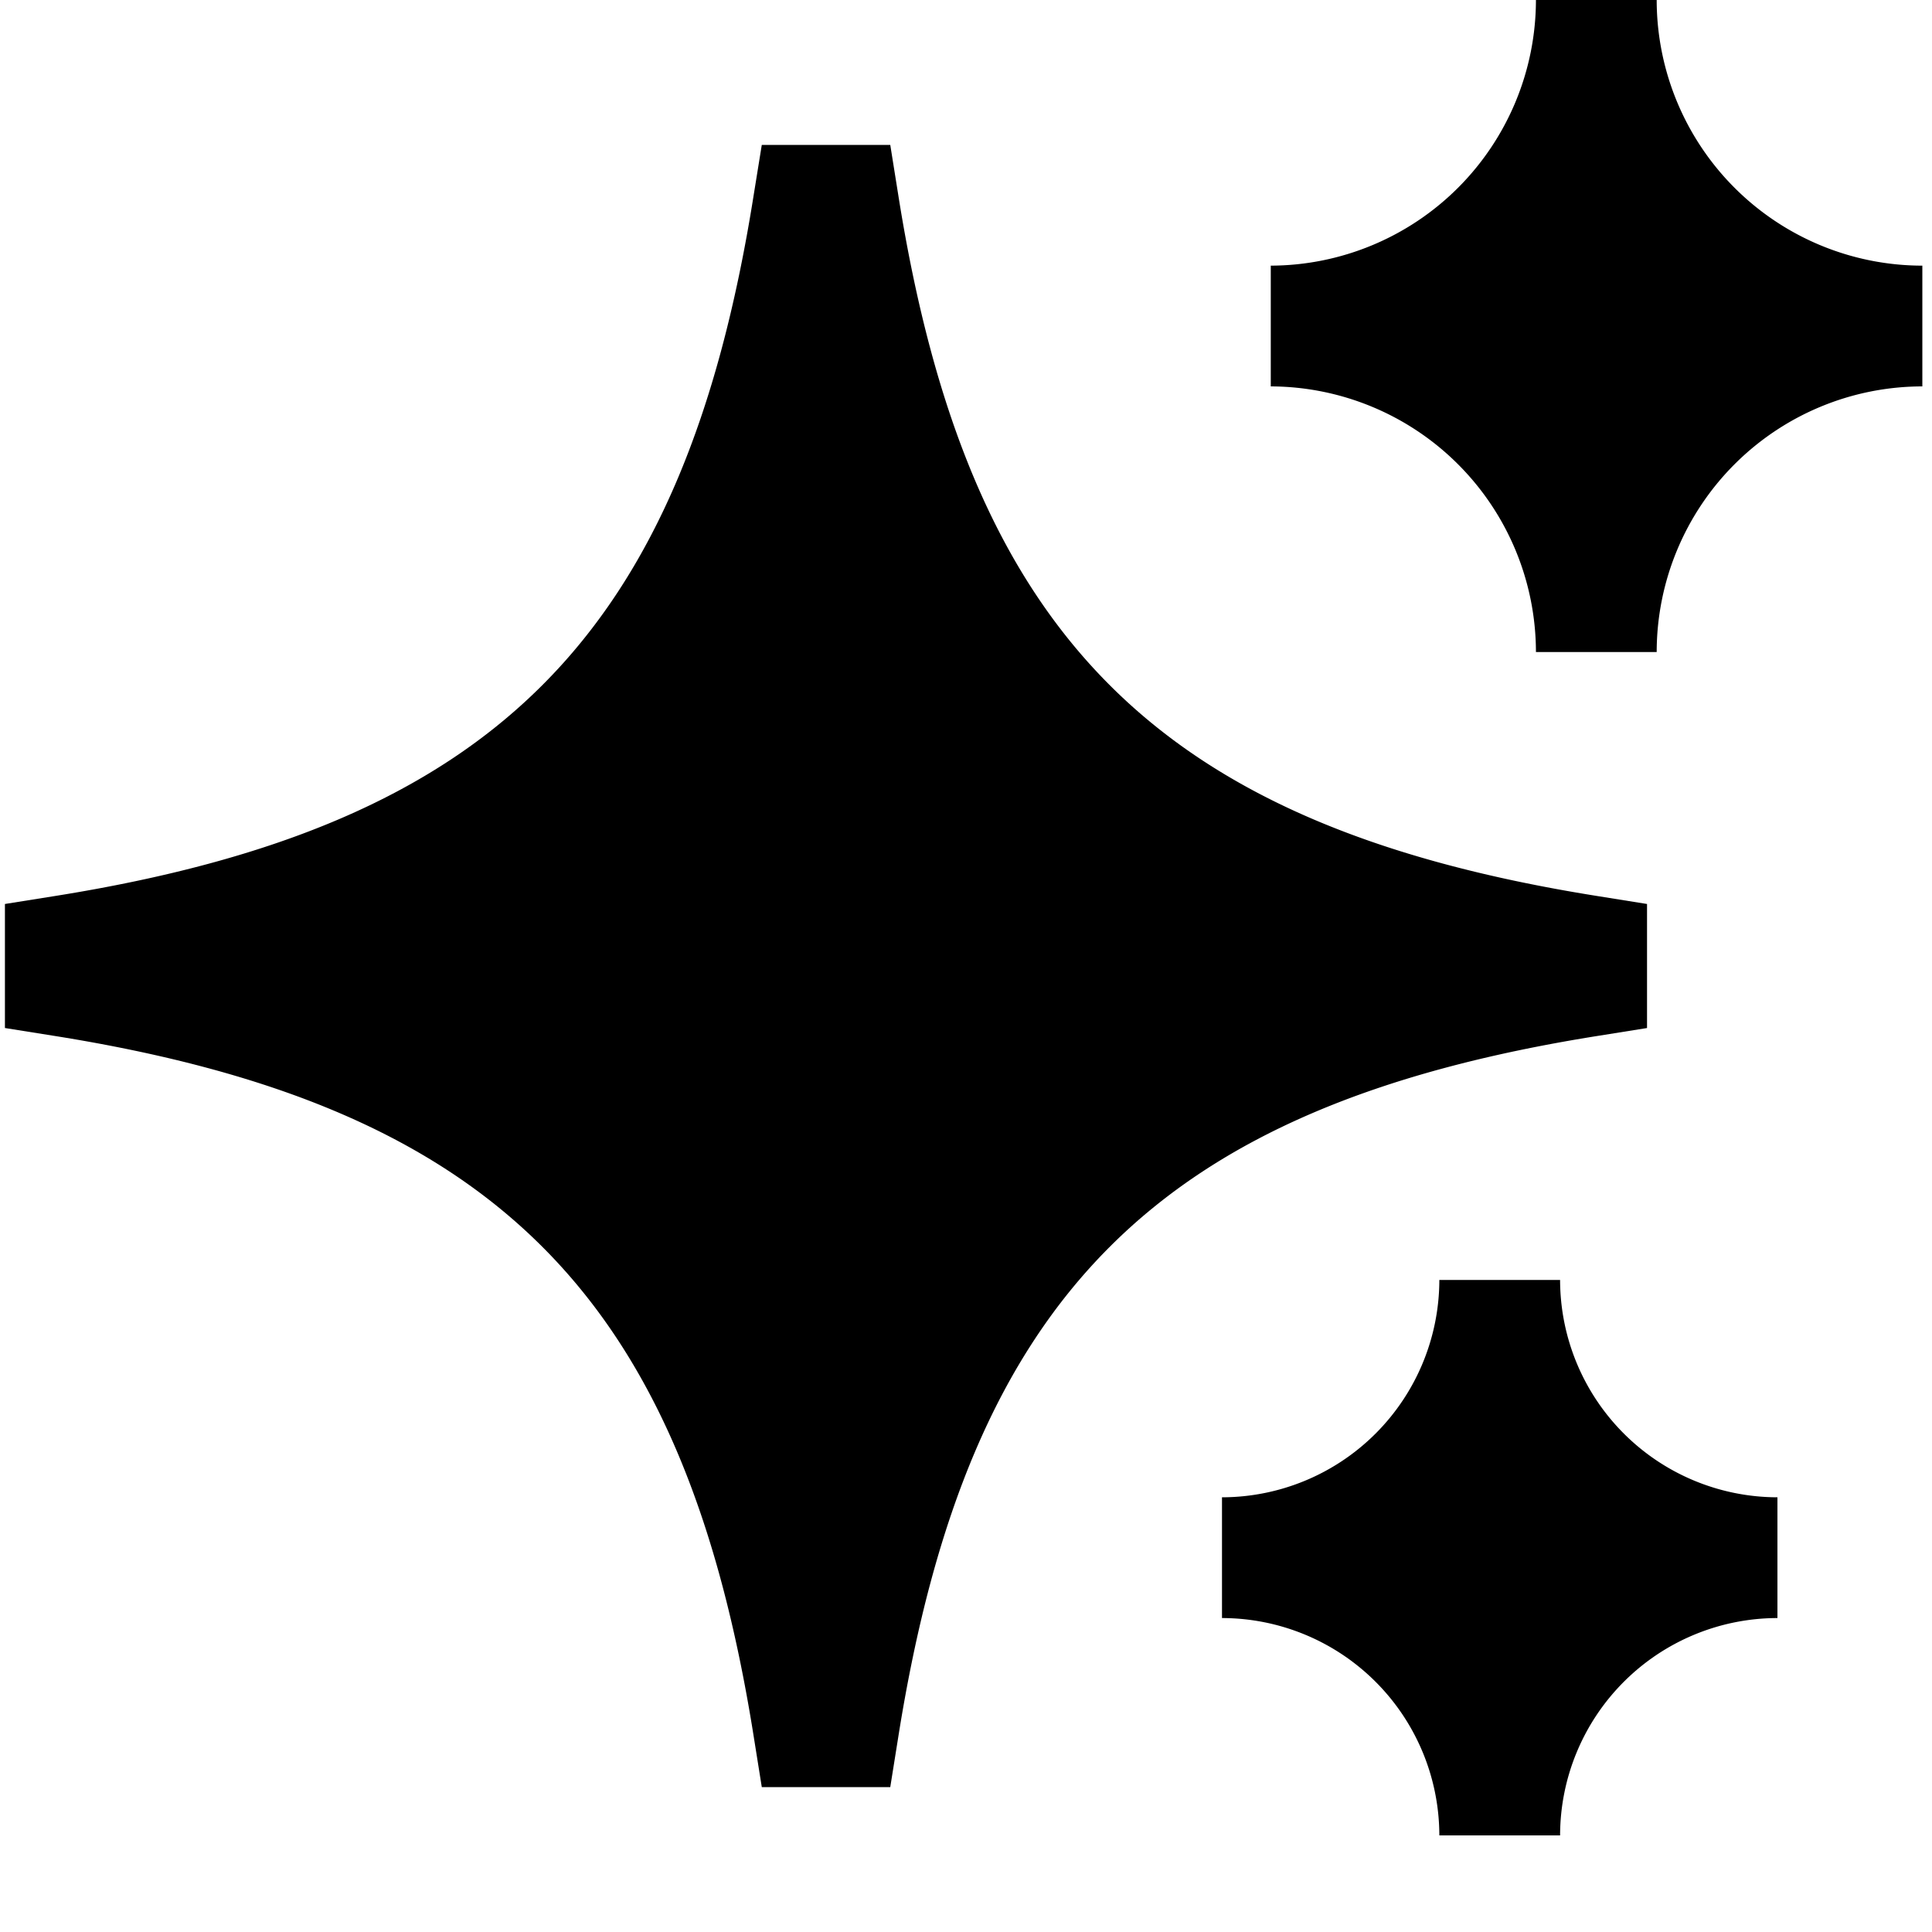 <svg xmlns="http://www.w3.org/2000/svg" viewBox="0 0 20 20" fill="currentColor"><path d="M19.9 2.75V4a2.752 2.752 0 0 0-2.75 2.75H15.9A2.753 2.753 0 0 0 13.155 4V2.75A2.753 2.753 0 0 0 15.9 0h1.25a2.752 2.752 0 0 0 2.75 2.75ZM18.4 15.5a2.253 2.253 0 0 1-2.25-2.25H14.9a2.253 2.253 0 0 1-2.25 2.25v1.25A2.253 2.253 0 0 1 14.9 19h1.25a2.253 2.253 0 0 1 2.25-2.25V15.5Zm-1.35-4.858V9.358l-.525-.084c-4.541-.727-6.5-2.691-7.225-7.248L9.216 1.5h-1.33l-.085.526C7.077 6.583 5.118 8.547.578 9.274l-.527.084v1.284l.527.084c4.54.727 6.5 2.691 7.224 7.248l.084.526h1.33l.084-.526c.725-4.557 2.684-6.521 7.225-7.248l.526-.084Z"/></svg>